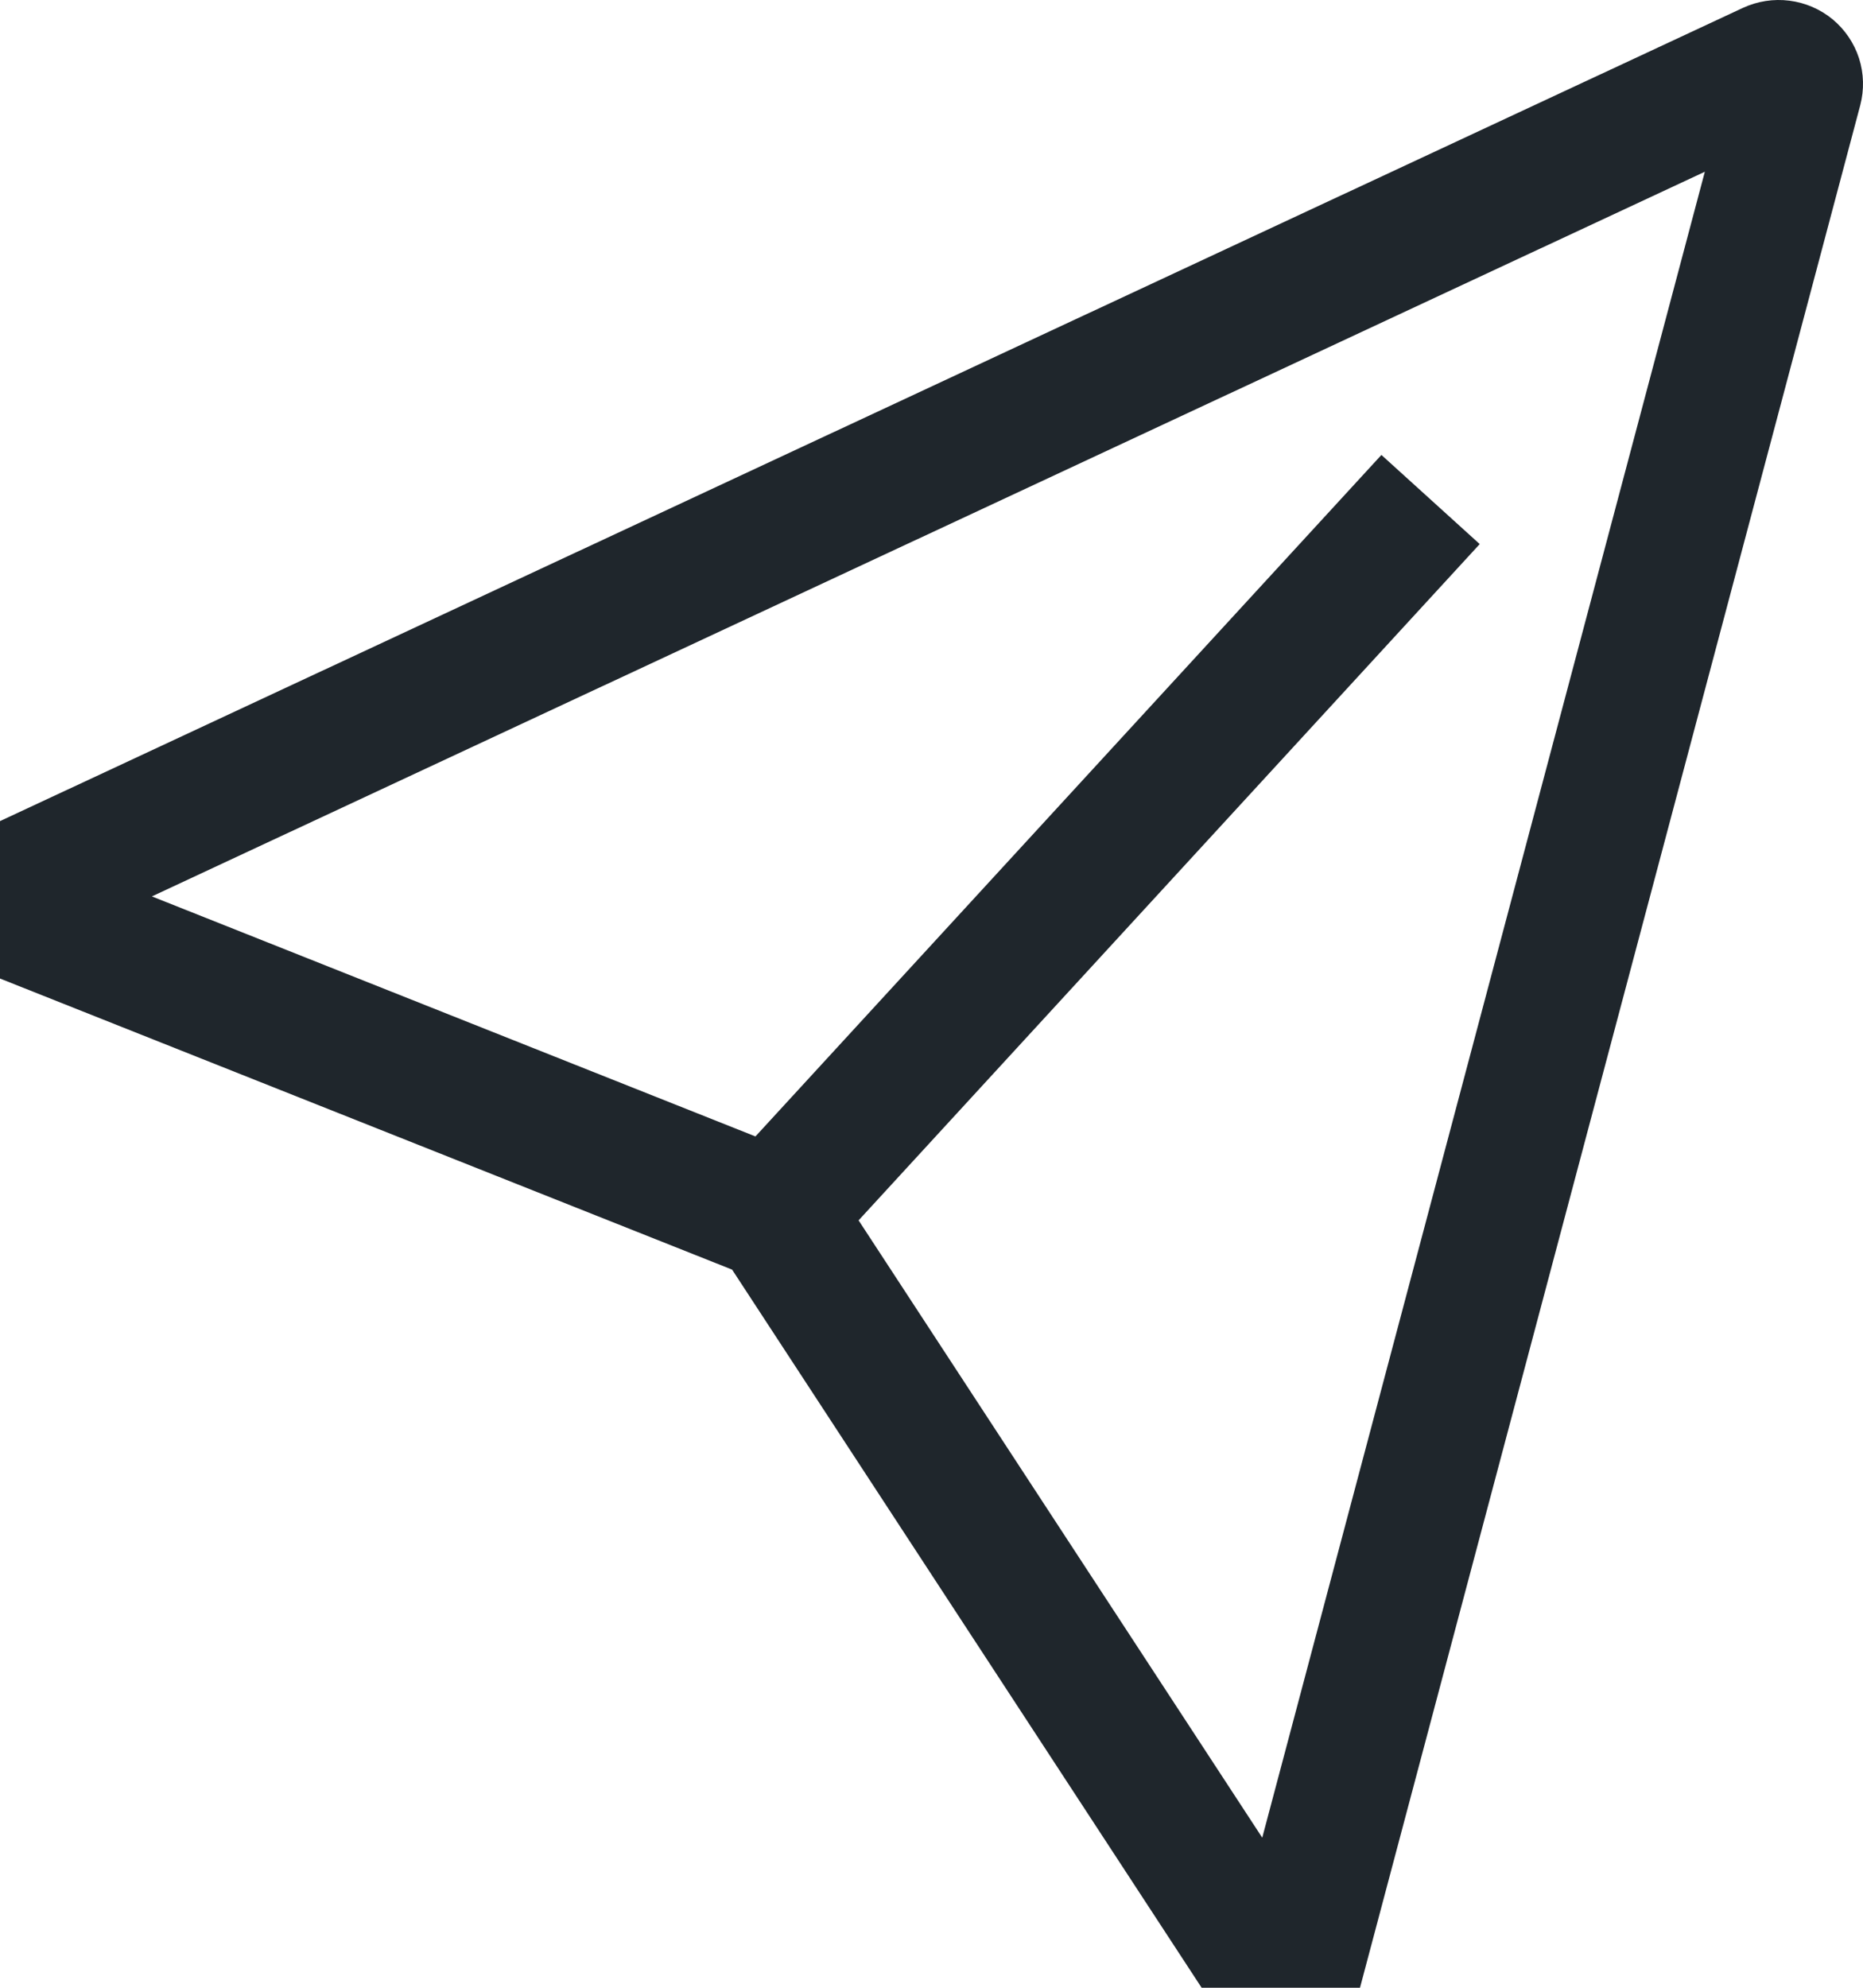 <svg width="30" height="32" viewBox="0 0 30 32" fill="none" xmlns="http://www.w3.org/2000/svg">
<path d="M29.512 0.312C29.314 0.148 29.072 0.044 28.816 0.011C28.56 -0.022 28.3 0.019 28.066 0.127L0 13.219V15.753L11.789 20.439L19.35 32H21.9L29.956 1.693C30.021 1.444 30.014 1.183 29.936 0.938C29.857 0.694 29.71 0.477 29.512 0.312ZM20.326 29.584L13.826 19.646L23.828 8.759L22.245 7.324L12.165 18.295L2.446 14.431L27.453 2.765L20.326 29.584Z" fill="#1F262C"/>
</svg>
